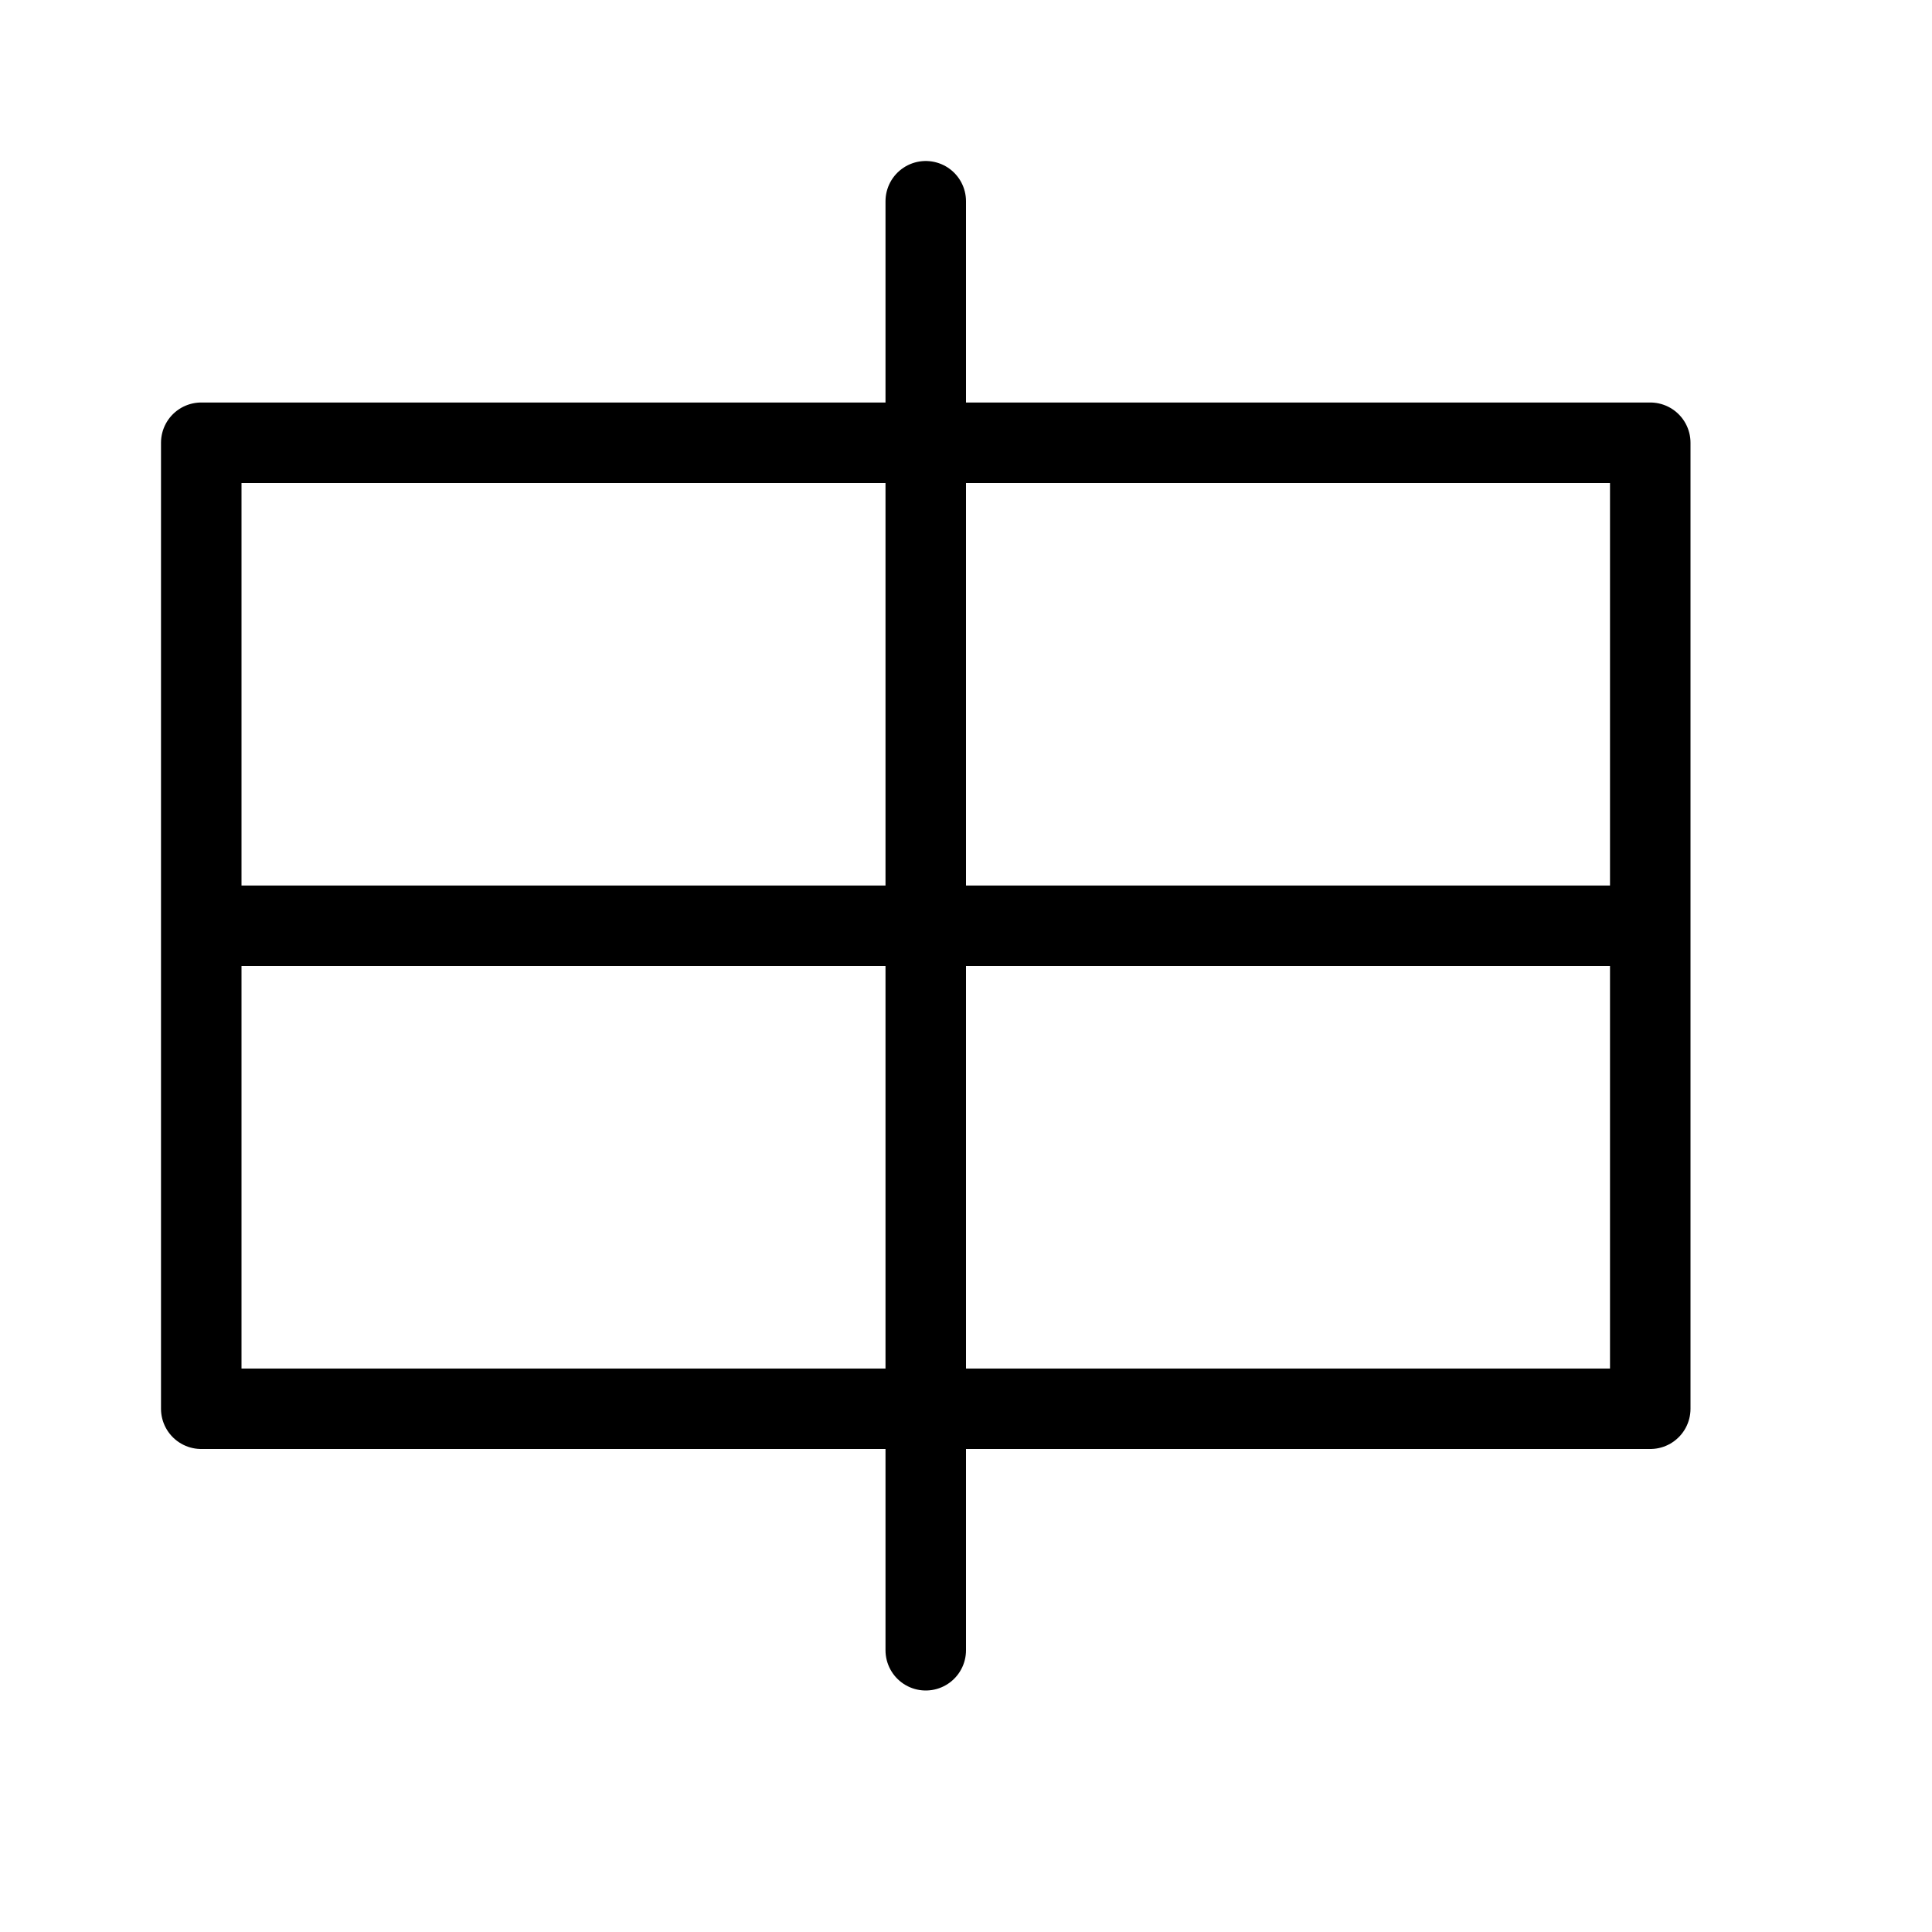 <svg height="24" viewBox="0 0 24 24" width="24" xmlns="http://www.w3.org/2000/svg"><path d="m2.5 17.5h18v-12h-18zm9-15v18m-9-9h18" fill="none" stroke="#000" stroke-linecap="round" stroke-linejoin="round"/></svg>
